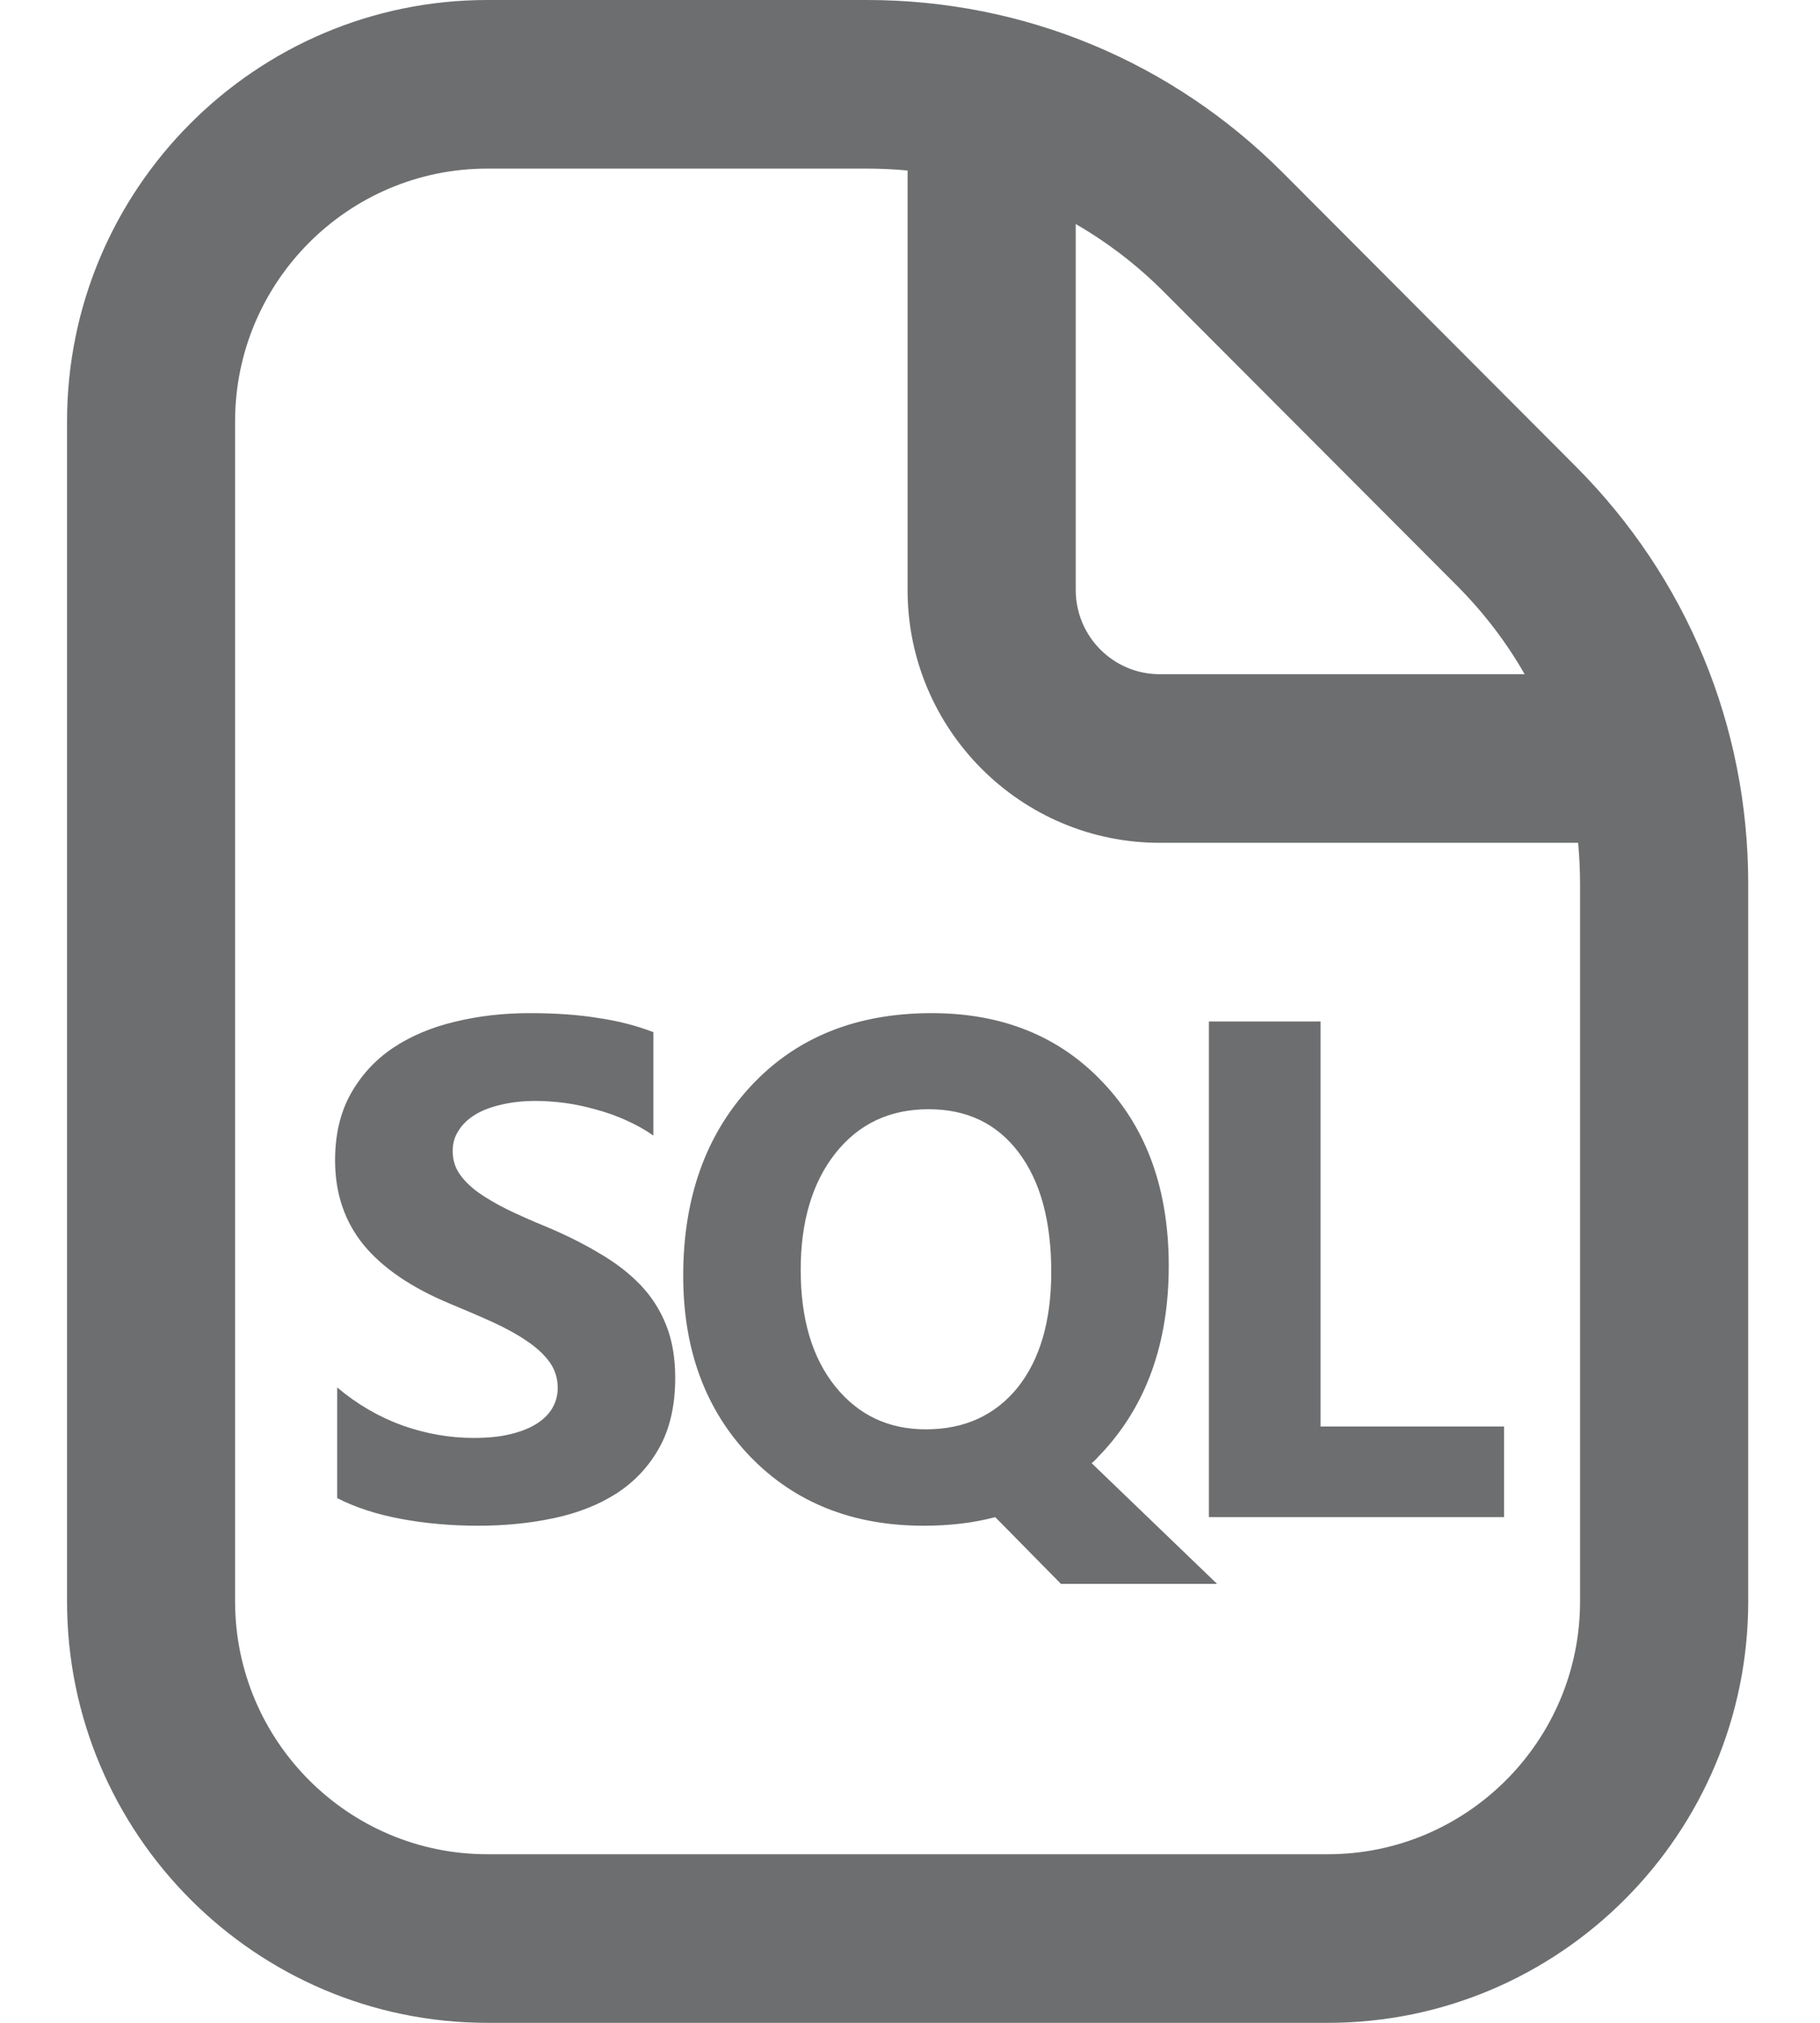 <svg width="18" height="20" viewBox="0 0 18 20" fill="none" xmlns="http://www.w3.org/2000/svg">
<path d="M17.29 8.738V15.833C17.29 18.131 15.425 20 13.133 20H4.82C2.528 20 0.663 18.131 0.663 15.833V4.167C0.663 1.869 2.528 0 4.82 0H8.573C10.128 0 11.59 0.608 12.689 1.709L15.585 4.612C16.684 5.714 17.29 7.179 17.29 8.738ZM11.512 2.887C11.248 2.622 10.954 2.397 10.639 2.215V5.832C10.639 6.293 11.011 6.666 11.47 6.666H15.079C14.898 6.349 14.673 6.055 14.409 5.79L11.512 2.887ZM15.627 8.738C15.627 8.602 15.62 8.467 15.608 8.333H11.47C10.095 8.333 8.976 7.212 8.976 5.833V1.686C8.843 1.673 8.708 1.667 8.573 1.667H4.819C3.444 1.667 2.325 2.788 2.325 4.167V15.833C2.325 17.212 3.444 18.333 4.819 18.333H13.133C14.508 18.333 15.627 17.212 15.627 15.833V8.738Z" fill="#6D6E6F"/>
<path d="M3.335 14.812V13.718C3.533 13.885 3.749 14.01 3.981 14.094C4.213 14.176 4.448 14.217 4.685 14.217C4.824 14.217 4.945 14.205 5.047 14.18C5.152 14.155 5.239 14.12 5.307 14.077C5.378 14.032 5.43 13.979 5.464 13.92C5.499 13.858 5.516 13.792 5.516 13.722C5.516 13.626 5.488 13.54 5.434 13.465C5.379 13.39 5.304 13.321 5.208 13.257C5.115 13.193 5.003 13.132 4.873 13.072C4.743 13.013 4.603 12.953 4.453 12.891C4.07 12.732 3.784 12.537 3.595 12.307C3.408 12.076 3.314 11.799 3.314 11.473C3.314 11.217 3.366 10.999 3.468 10.816C3.571 10.632 3.71 10.48 3.885 10.362C4.063 10.243 4.268 10.157 4.5 10.102C4.733 10.045 4.979 10.017 5.239 10.017C5.494 10.017 5.72 10.033 5.916 10.065C6.114 10.094 6.296 10.141 6.462 10.205V11.227C6.38 11.17 6.29 11.12 6.192 11.076C6.097 11.033 5.998 10.998 5.895 10.97C5.792 10.941 5.69 10.919 5.587 10.905C5.487 10.892 5.391 10.885 5.3 10.885C5.175 10.885 5.061 10.897 4.958 10.922C4.856 10.945 4.769 10.978 4.699 11.021C4.628 11.065 4.573 11.117 4.535 11.179C4.496 11.238 4.477 11.305 4.477 11.38C4.477 11.462 4.498 11.537 4.542 11.602C4.585 11.666 4.646 11.728 4.726 11.787C4.806 11.844 4.903 11.901 5.017 11.958C5.131 12.013 5.259 12.07 5.403 12.129C5.599 12.211 5.774 12.299 5.929 12.392C6.086 12.483 6.221 12.587 6.333 12.703C6.444 12.819 6.53 12.953 6.589 13.103C6.648 13.251 6.678 13.424 6.678 13.623C6.678 13.896 6.625 14.126 6.521 14.313C6.418 14.498 6.278 14.648 6.1 14.764C5.922 14.878 5.715 14.96 5.478 15.01C5.243 15.06 4.995 15.085 4.733 15.085C4.464 15.085 4.208 15.063 3.964 15.017C3.722 14.972 3.513 14.903 3.335 14.812ZM9.136 15.085C8.434 15.085 7.862 14.858 7.42 14.402C6.978 13.942 6.757 13.346 6.757 12.614C6.757 11.842 6.981 11.215 7.43 10.734C7.877 10.256 8.471 10.017 9.214 10.017C9.914 10.017 10.479 10.246 10.91 10.704C11.342 11.159 11.559 11.763 11.559 12.515C11.559 13.283 11.335 13.904 10.886 14.378C10.87 14.394 10.855 14.41 10.841 14.426C10.828 14.44 10.813 14.453 10.797 14.467L12.037 15.66H10.493L9.843 15C9.629 15.057 9.393 15.085 9.136 15.085ZM9.184 10.967C8.798 10.967 8.491 11.113 8.261 11.404C8.033 11.694 7.919 12.078 7.919 12.556C7.919 13.041 8.033 13.425 8.261 13.708C8.489 13.991 8.787 14.132 9.156 14.132C9.537 14.132 9.839 13.995 10.062 13.722C10.285 13.444 10.397 13.062 10.397 12.577C10.397 12.071 10.289 11.675 10.072 11.391C9.858 11.108 9.562 10.967 9.184 10.967ZM14.875 15H11.956V10.099H13.06V14.104H14.875V15Z" fill="#6D6E6F"/>
</svg>

